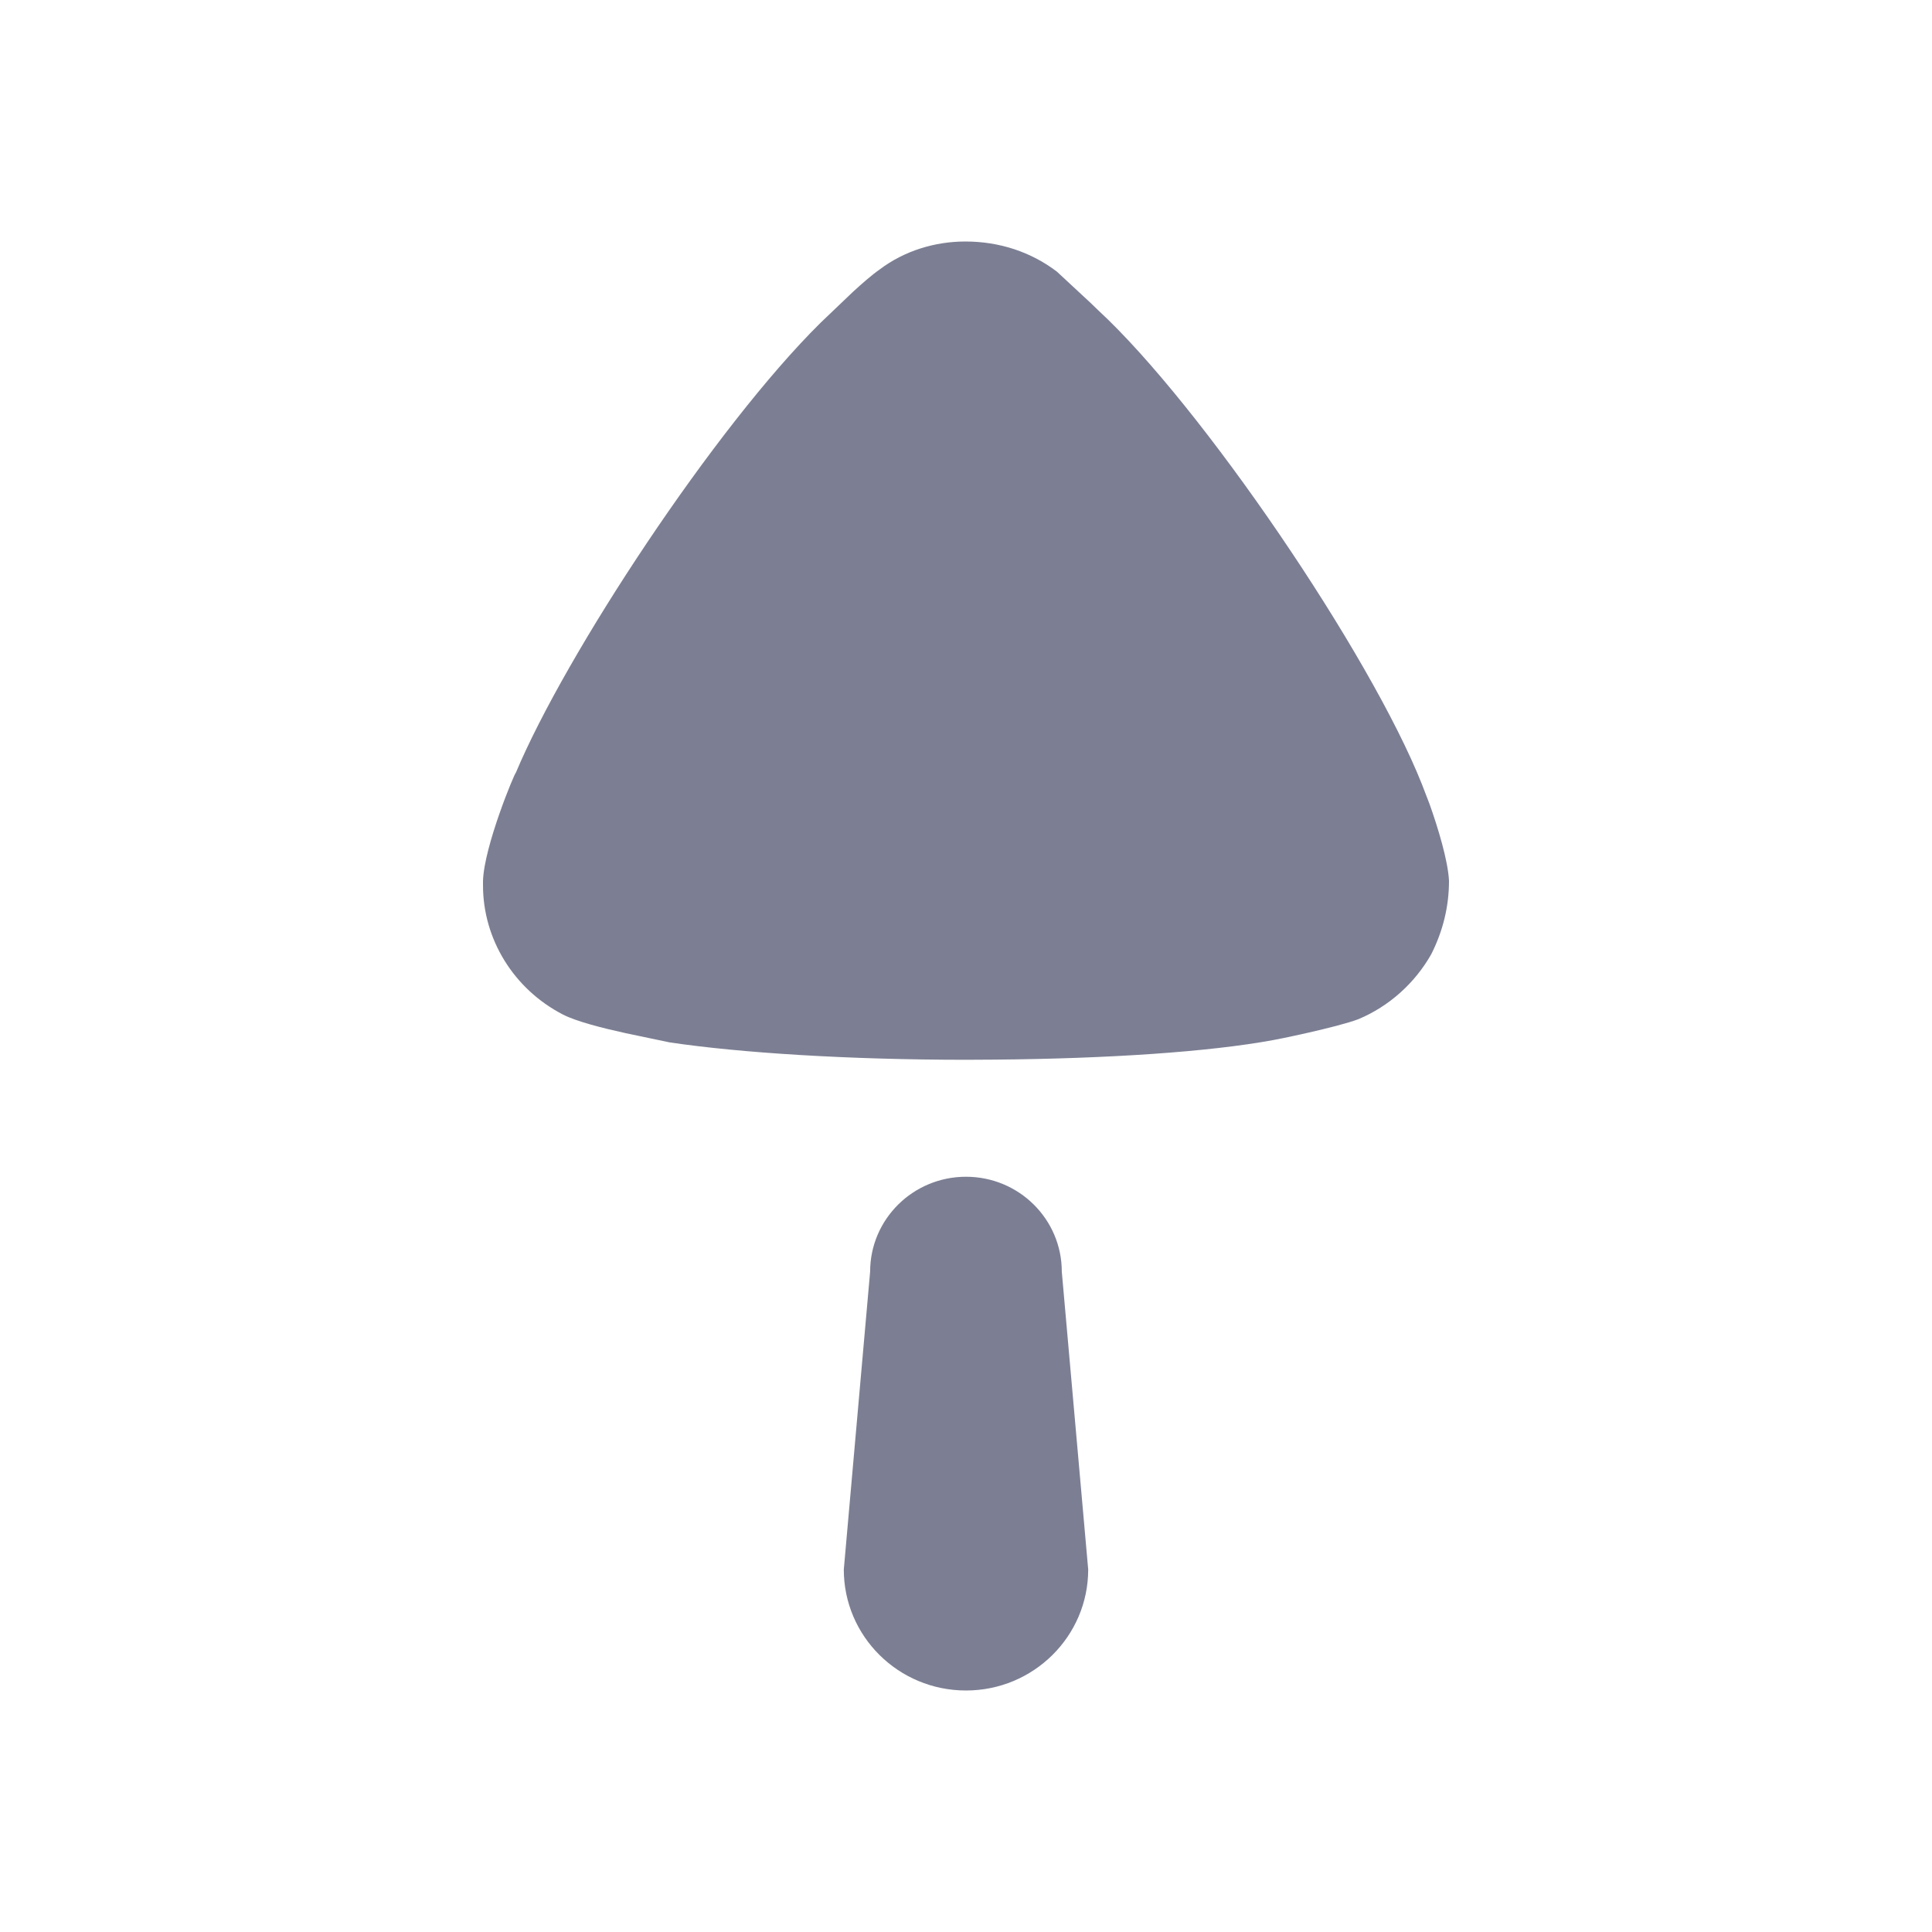 <svg width="24" height="24" viewBox="0 0 24 24" fill="none" xmlns="http://www.w3.org/2000/svg">
<path fill-rule="evenodd" clip-rule="evenodd" d="M12.007 13.165L12.361 13.163C13.765 13.151 15.018 13.067 15.812 12.921C15.827 12.921 16.614 12.761 16.876 12.66C17.255 12.501 17.577 12.213 17.781 11.851C17.926 11.562 18 11.259 18 10.942C17.988 10.692 17.863 10.281 17.758 9.987L17.664 9.743C17.022 8.126 14.923 5.036 13.64 3.852L13.55 3.765L13.13 3.375C12.809 3.13 12.415 3 11.992 3C11.613 3 11.234 3.116 10.928 3.347C10.829 3.416 10.702 3.528 10.594 3.627L10.197 4.006C8.876 5.31 7.022 8.135 6.408 9.599C6.394 9.599 6.014 10.509 6 10.942V10.999C6 11.664 6.379 12.285 6.991 12.602C7.159 12.689 7.487 12.772 7.775 12.835L8.319 12.949C9.193 13.079 10.535 13.165 12.007 13.165ZM10.482 19.497C10.482 20.327 11.161 21 12 21C12.838 21 13.518 20.327 13.518 19.497L13.19 15.797C13.19 15.146 12.658 14.618 12 14.618C11.342 14.618 10.809 15.146 10.809 15.797L10.482 19.497Z" fill="#7C7F93"/>
</svg>

